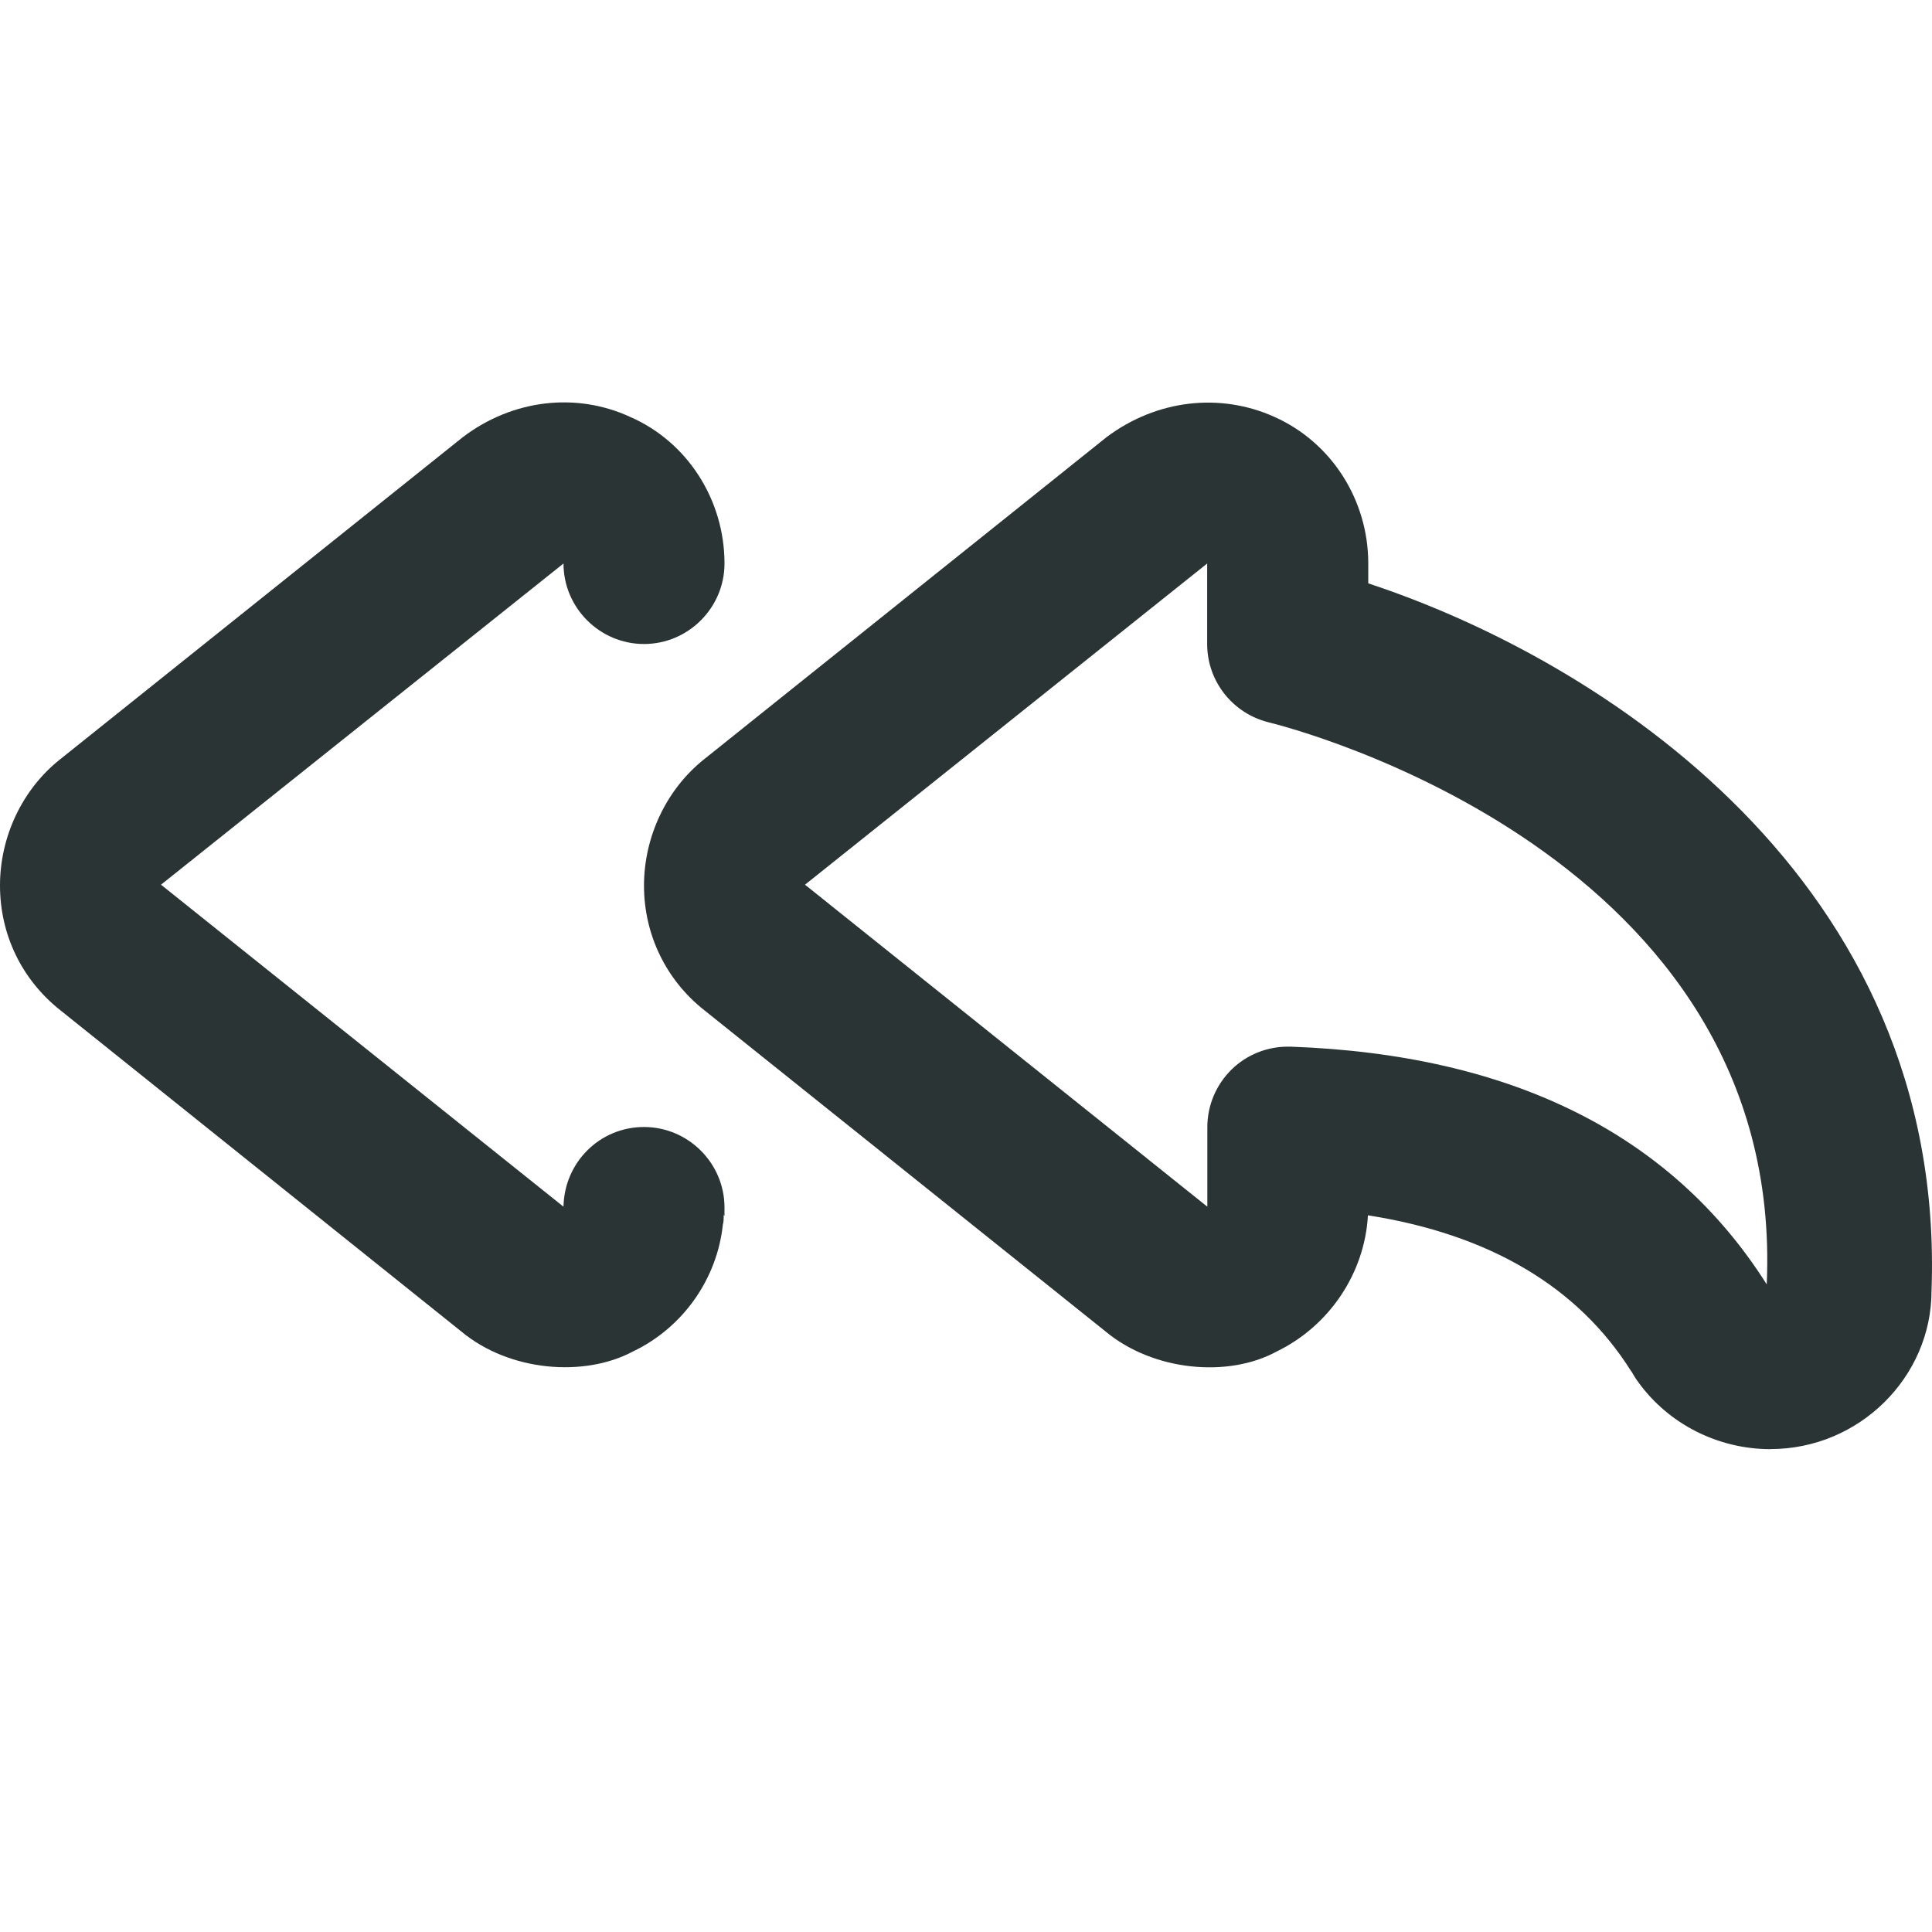 <svg width="24px" height="24px" viewBox="0 0 24 24" xmlns="http://www.w3.org/2000/svg" mirror-in-rtl="true">
  <path fill="#2a3434"
    d="M21.995 18.002c-.655 0-1.27-.313-1.646-.836-.025-.033-.055-.08-.084-.132h-.002c-.66-1.05-1.76-1.7-3.27-1.937-.04.717-.477 1.374-1.136 1.693-.595.325-1.528.247-2.127-.253L8.75 12.55c-.476-.375-.75-.94-.75-1.548 0-.61.28-1.2.75-1.573l4.998-4c.623-.466 1.41-.554 2.084-.25.707.316 1.165 1.03 1.165 1.82v.248c2.863.942 7.185 3.674 6.997 8.79 0 1.067-.896 1.964-2 1.964zm-5.998-5h.035c2.747.098 4.736 1.09 5.915 2.953.238-5.346-5.924-6.918-6.187-6.982-.447-.11-.764-.51-.764-.972V7L10 10.99l4.998 4v-.988c0-.272.11-.53.305-.72.186-.18.435-.28.694-.28zm-5.997-2c0-.002 0-.006-.003-.01M7.997 13h-.002.028-.026zM8.99 15.1c.01-.03.01-.07.01-.1v.1h-.01z" />
  <path fill="#2a3434"
    d="M9 15c0 .03 0 .07-.01.1 0 .04 0 .08-.01.11-.07.67-.49 1.28-1.12 1.58-.6.32-1.53.25-2.13-.25L.75 12.55C.27 12.17 0 11.61 0 11s.28-1.2.75-1.57l5-4c.62-.47 1.41-.56 2.08-.25C8.54 5.49 9 6.21 9 7c0 .55-.45 1-1 1s-1-.45-1-1l-5 3.99 5 4c.01-.55.45-.99 1-.99s1 .45 1 1z" />
</svg>